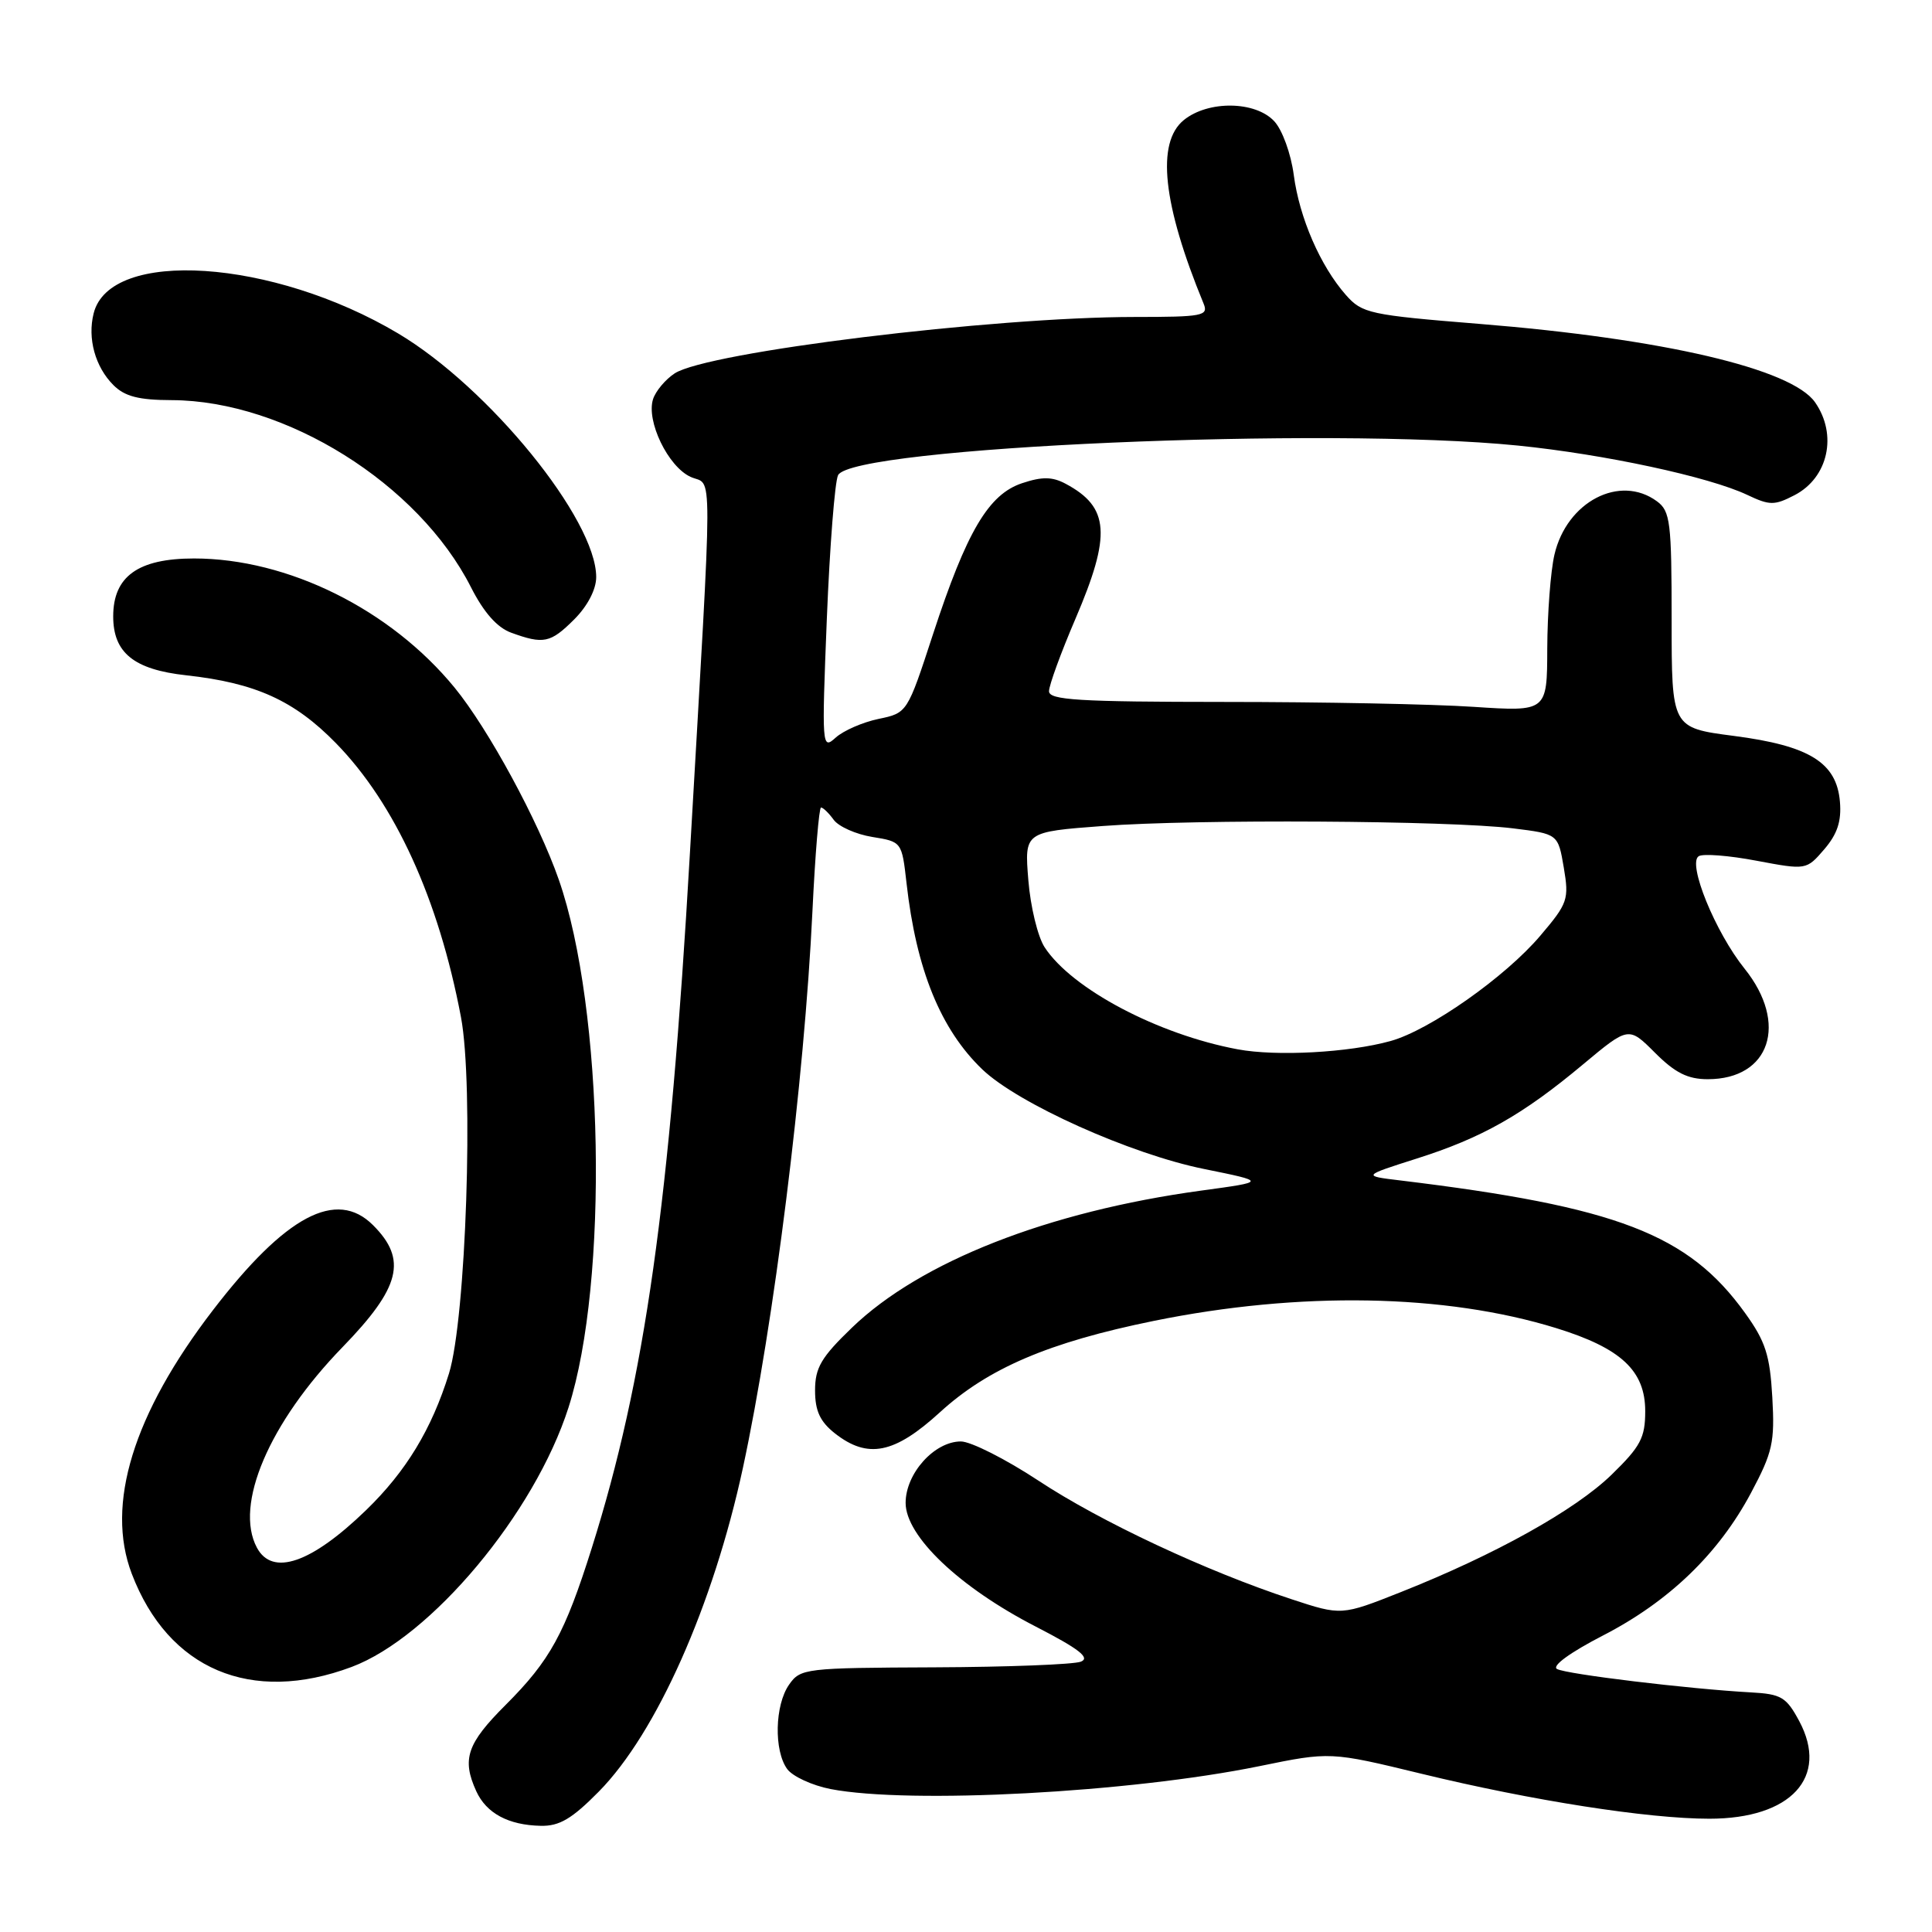<?xml version="1.0" encoding="UTF-8" standalone="no"?>
<!DOCTYPE svg PUBLIC "-//W3C//DTD SVG 1.1//EN" "http://www.w3.org/Graphics/SVG/1.1/DTD/svg11.dtd" >
<svg xmlns="http://www.w3.org/2000/svg" xmlns:xlink="http://www.w3.org/1999/xlink" version="1.1" viewBox="0 0 256 256">
 <g >
 <path fill="currentColor"
d=" M 79.35 237.39 C 86.98 229.65 94.50 212.74 98.44 194.50 C 102.55 175.42 106.58 143.20 107.65 120.79 C 108.01 113.20 108.53 107.00 108.79 107.00 C 109.06 107.00 109.82 107.73 110.47 108.63 C 111.13 109.53 113.43 110.55 115.58 110.90 C 119.49 111.53 119.50 111.55 120.12 117.02 C 121.41 128.48 124.63 136.39 130.16 141.70 C 134.89 146.23 149.80 152.93 159.56 154.90 C 167.84 156.58 167.84 156.58 159.17 157.76 C 138.88 160.53 121.97 167.17 112.89 175.92 C 108.81 179.85 108.00 181.23 108.00 184.24 C 108.00 186.95 108.66 188.37 110.63 189.93 C 114.99 193.35 118.52 192.64 124.55 187.13 C 130.93 181.30 138.97 177.86 152.86 175.03 C 172.20 171.09 191.48 171.43 206.20 175.98 C 214.80 178.64 218.00 181.62 218.00 186.99 C 218.00 190.51 217.38 191.67 213.55 195.40 C 208.73 200.09 198.10 206.01 185.62 210.96 C 177.75 214.08 177.75 214.08 171.12 211.90 C 159.82 208.18 145.85 201.64 137.61 196.20 C 133.27 193.34 128.64 191.00 127.32 191.00 C 123.81 191.00 120.00 195.24 120.00 199.14 C 120.00 203.55 127.13 210.33 137.24 215.53 C 142.99 218.49 144.50 219.67 143.22 220.18 C 142.27 220.55 133.54 220.89 123.81 220.93 C 106.70 221.00 106.06 221.07 104.56 223.22 C 102.66 225.93 102.53 231.97 104.31 234.41 C 105.03 235.39 107.62 236.58 110.06 237.06 C 120.57 239.08 149.71 237.53 166.85 234.03 C 176.27 232.10 176.27 232.10 188.39 235.04 C 203.00 238.59 218.36 240.99 226.50 240.99 C 237.32 240.99 242.38 235.49 238.41 228.06 C 236.70 224.87 236.03 224.47 232.00 224.25 C 223.79 223.80 207.54 221.84 206.31 221.15 C 205.59 220.75 208.05 218.96 212.37 216.73 C 221.14 212.22 227.72 205.88 232.02 197.81 C 234.88 192.44 235.18 191.12 234.84 185.14 C 234.52 179.55 233.94 177.74 231.23 173.98 C 223.71 163.52 214.29 159.90 185.51 156.41 C 180.52 155.81 180.52 155.81 187.71 153.52 C 196.36 150.78 201.76 147.73 209.77 141.03 C 215.80 136.00 215.80 136.00 219.30 139.50 C 221.96 142.16 223.63 143.00 226.29 143.00 C 234.54 143.00 237.00 135.62 231.17 128.36 C 227.28 123.52 223.56 114.39 225.09 113.45 C 225.66 113.09 229.11 113.36 232.74 114.05 C 239.35 115.29 239.35 115.29 241.73 112.53 C 243.46 110.51 244.02 108.81 243.80 106.23 C 243.36 101.04 239.76 98.81 229.73 97.51 C 221.50 96.44 221.50 96.44 221.50 82.15 C 221.50 69.16 221.32 67.73 219.56 66.43 C 214.64 62.80 207.60 66.47 205.97 73.50 C 205.46 75.70 205.04 81.28 205.02 85.90 C 205.00 94.30 205.00 94.30 195.25 93.66 C 189.89 93.30 175.04 93.01 162.25 93.01 C 142.90 93.00 139.00 92.76 139.00 91.59 C 139.00 90.81 140.57 86.50 142.50 82.00 C 147.28 70.84 147.01 67.20 141.20 64.10 C 139.44 63.16 138.09 63.14 135.45 64.02 C 130.99 65.49 128.09 70.40 123.63 84.03 C 120.22 94.47 120.22 94.47 116.41 95.26 C 114.31 95.70 111.76 96.81 110.73 97.74 C 108.91 99.39 108.88 98.99 109.56 81.97 C 109.95 72.36 110.62 63.81 111.05 62.96 C 112.96 59.24 175.90 56.50 201.14 59.04 C 212.61 60.20 226.47 63.18 231.53 65.58 C 234.50 66.99 235.12 66.99 237.79 65.61 C 242.25 63.30 243.51 57.60 240.50 53.30 C 237.39 48.86 220.37 44.88 196.06 42.92 C 181.46 41.74 180.50 41.53 178.34 39.09 C 174.95 35.24 172.18 28.87 171.43 23.18 C 171.06 20.37 169.91 17.20 168.84 16.06 C 166.33 13.37 160.09 13.29 156.86 15.91 C 153.18 18.90 154.06 27.07 159.49 40.25 C 160.15 41.85 159.35 42.00 150.36 42.00 C 131.48 42.01 93.72 46.64 89.39 49.48 C 88.16 50.29 86.87 51.83 86.53 52.90 C 85.61 55.80 88.52 61.83 91.51 63.19 C 94.48 64.54 94.49 59.73 91.42 113.00 C 88.75 159.44 85.46 182.75 78.42 205.10 C 74.84 216.46 72.89 220.02 67.01 225.90 C 61.87 231.03 61.17 233.09 63.11 237.35 C 64.45 240.27 67.36 241.84 71.65 241.93 C 74.12 241.99 75.79 241.00 79.35 237.39 Z  M 46.59 220.88 C 57.11 216.94 70.84 200.53 75.33 186.50 C 80.67 169.83 80.01 133.67 74.05 116.58 C 71.34 108.80 64.72 96.60 60.24 91.12 C 51.75 80.75 38.14 74.00 25.71 74.00 C 18.31 74.00 15.00 76.37 15.00 81.67 C 15.00 86.50 17.74 88.72 24.67 89.48 C 33.85 90.49 38.97 92.81 44.50 98.46 C 52.36 106.50 58.12 119.13 61.08 134.77 C 62.79 143.80 61.75 174.72 59.49 182.00 C 57.20 189.37 53.81 194.97 48.50 200.11 C 41.24 207.14 36.09 208.91 34.04 205.07 C 31.01 199.41 35.66 188.52 45.38 178.51 C 53.07 170.59 54.00 166.90 49.43 162.34 C 44.58 157.49 37.83 161.08 28.21 173.61 C 17.65 187.36 13.96 199.36 17.46 208.53 C 22.30 221.21 33.27 225.86 46.59 220.88 Z  M 76.08 82.08 C 77.86 80.30 79.00 78.10 79.00 76.47 C 79.00 68.82 64.79 51.35 52.75 44.18 C 36.16 34.31 14.57 32.88 12.41 41.52 C 11.57 44.84 12.61 48.61 15.03 51.03 C 16.53 52.53 18.38 53.01 22.75 53.02 C 37.83 53.08 55.45 64.09 62.41 77.82 C 64.10 81.15 65.87 83.15 67.72 83.83 C 72.03 85.40 72.94 85.21 76.08 82.08 Z  M 164.00 139.04 C 153.44 137.07 142.04 131.05 138.42 125.52 C 137.51 124.13 136.54 120.13 136.26 116.62 C 135.74 110.23 135.74 110.23 146.12 109.45 C 158.45 108.52 192.01 108.72 200.47 109.76 C 206.45 110.50 206.45 110.50 207.21 114.96 C 207.92 119.17 207.75 119.69 204.12 123.96 C 199.50 129.43 189.43 136.51 184.26 137.94 C 178.73 139.48 169.14 140.00 164.00 139.04 Z "/>
</g>
</svg>